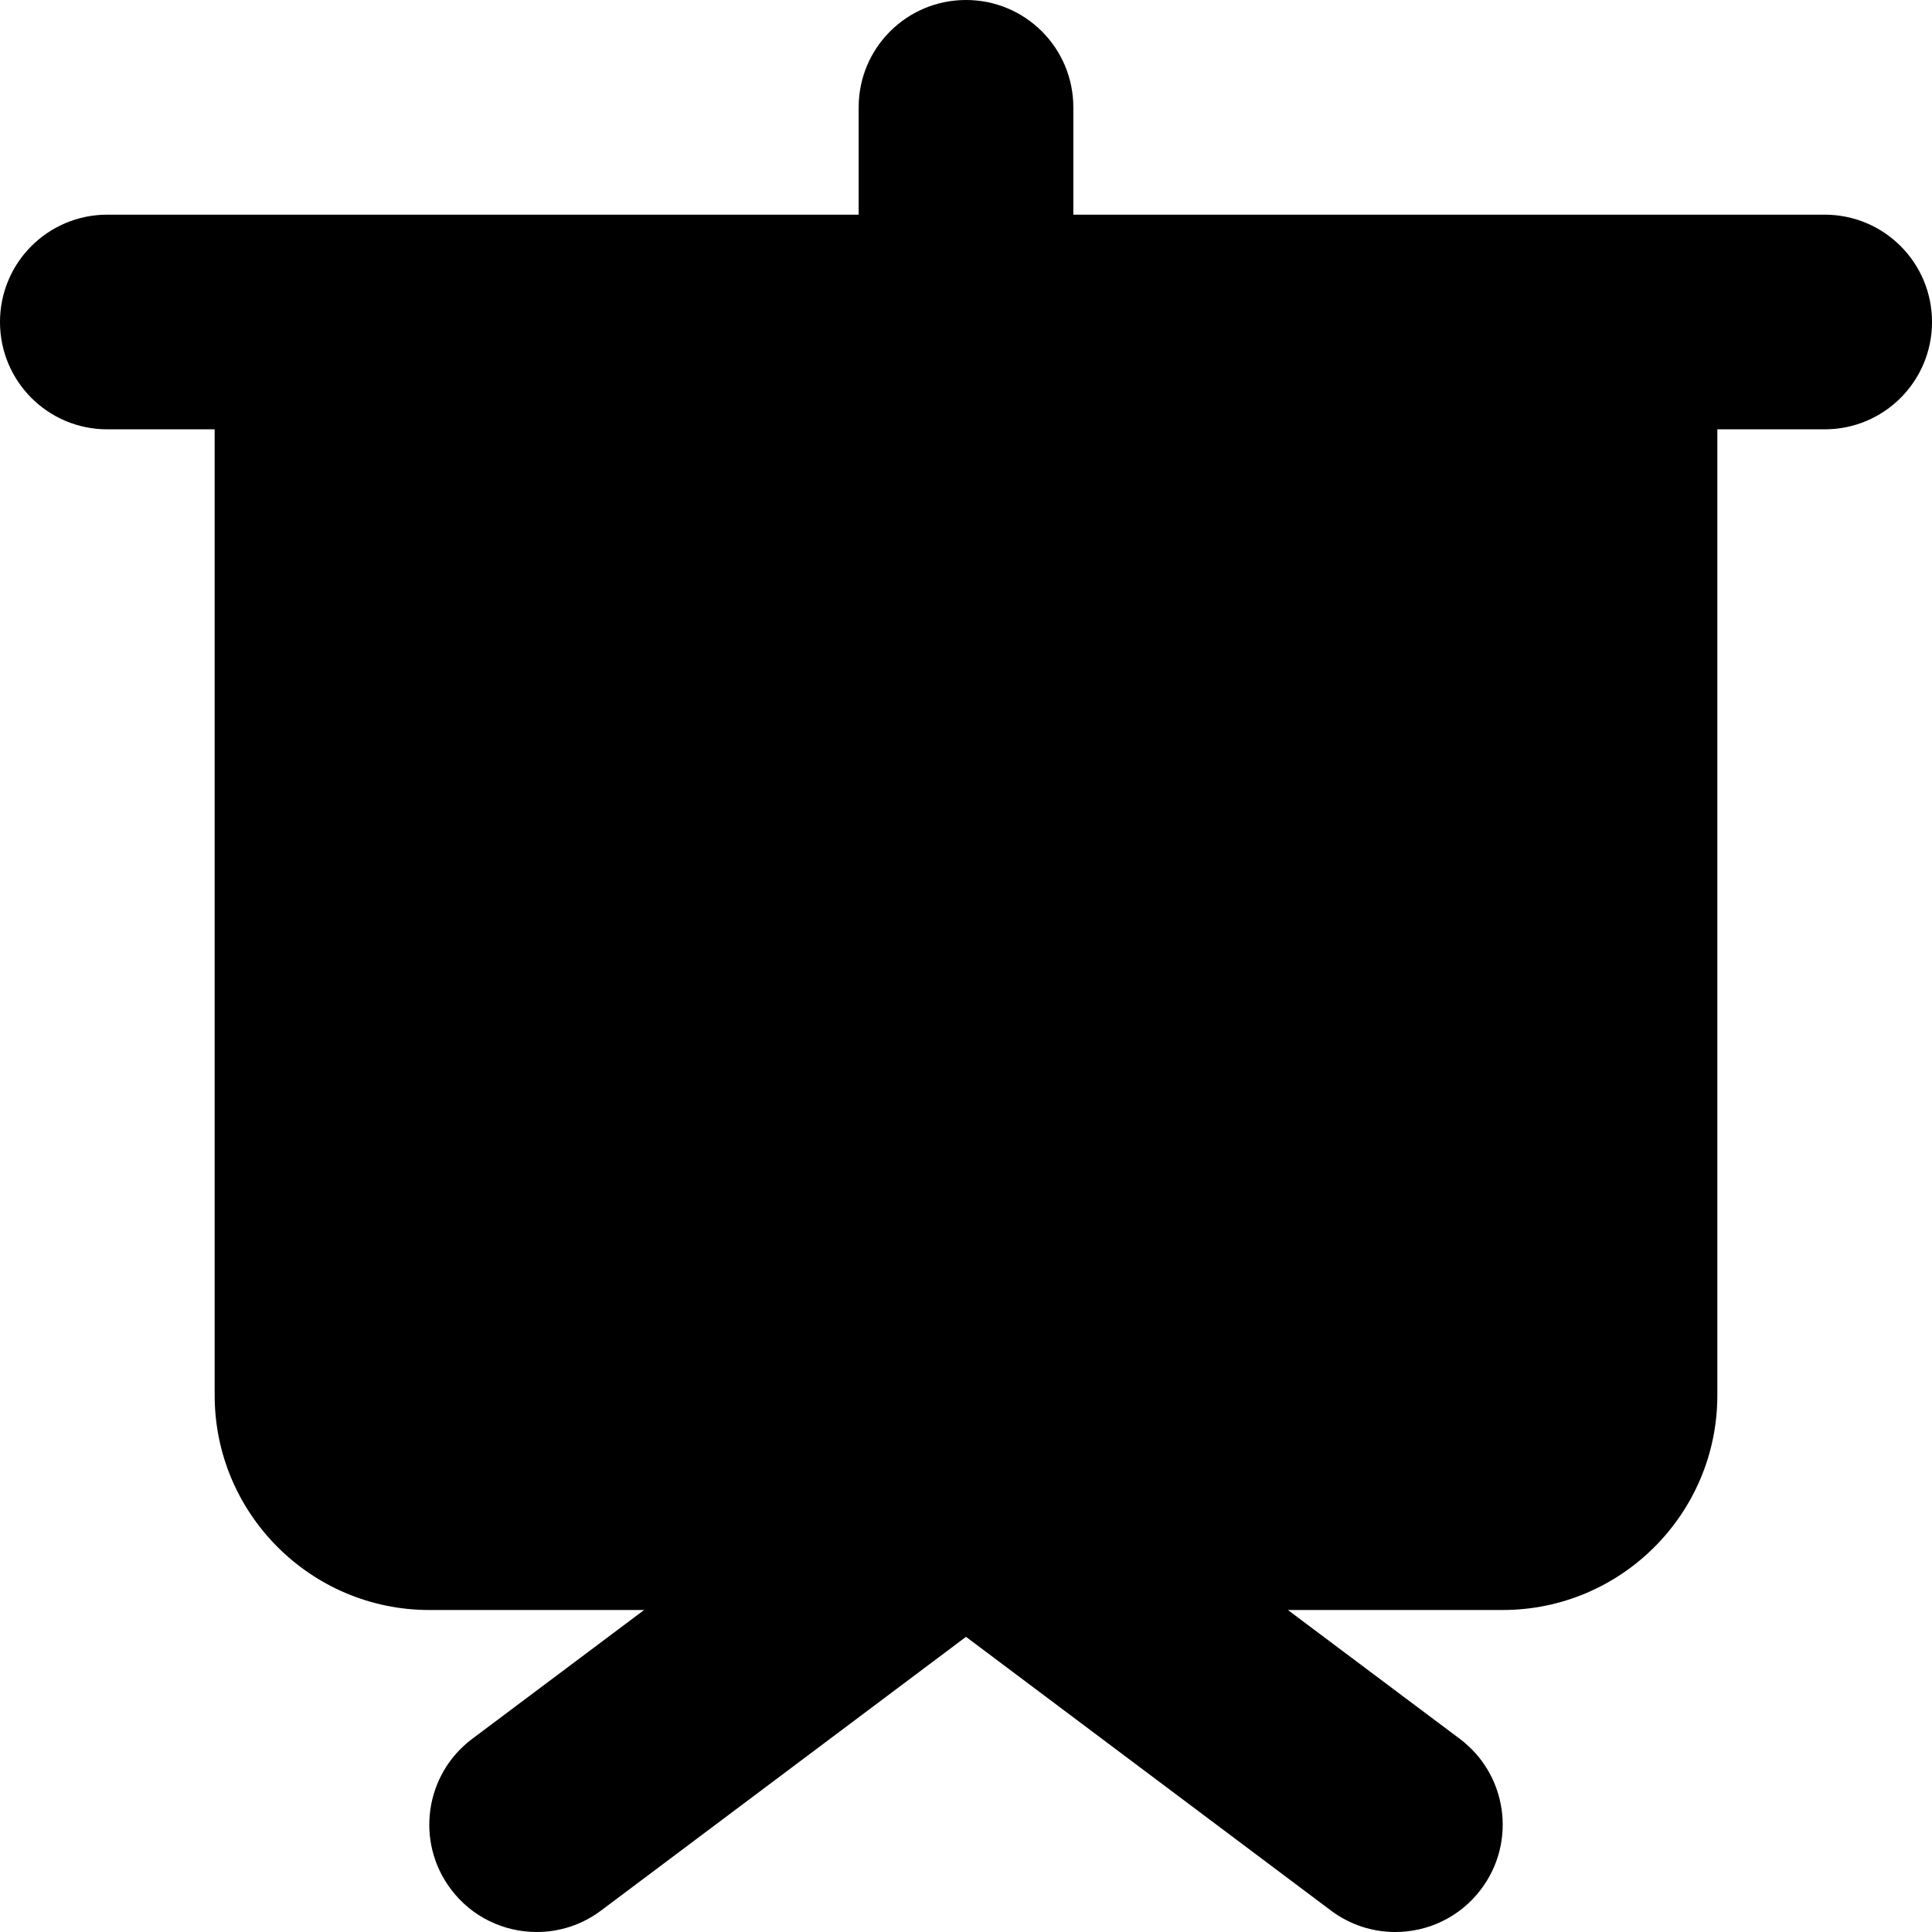 <svg xmlns="http://www.w3.org/2000/svg" viewBox="0 0 18 18">
    <path d="M4 13h10v-9h-10v9zm13-11h-7v-1c0-.553-.447-1-1-1-.553 0-1 .447-1 1v1h-7c-.553 0-1 .447-1 1 0 .553.447 1 1 1h1v9c0 1.103.897 2 2 2h2.001l-1.601 1.2c-.442.331-.532.958-.2 1.4.196.262.496.4.801.4.209 0 .419-.065.599-.2l3.4-2.55 3.4 2.55c.18.135.39.2.599.2.305 0 .605-.138.801-.4.332-.442.242-1.069-.2-1.4l-1.601-1.2h2.001c1.103 0 2-.897 2-2v-9h1c.553 0 1-.447 1-1 0-.553-.447-1-1-1zm-10 4c-.55 0-1 .45-1 1s.45 1 1 1h2c.55 0 1-.45 1-1s-.45-1-1-1h-2zm-1 4c0 .55.45 1 1 1h4c.55 0 1-.45 1-1s-.45-1-1-1h-4c-.55 0-1 .45-1 1"></path>
</svg>
